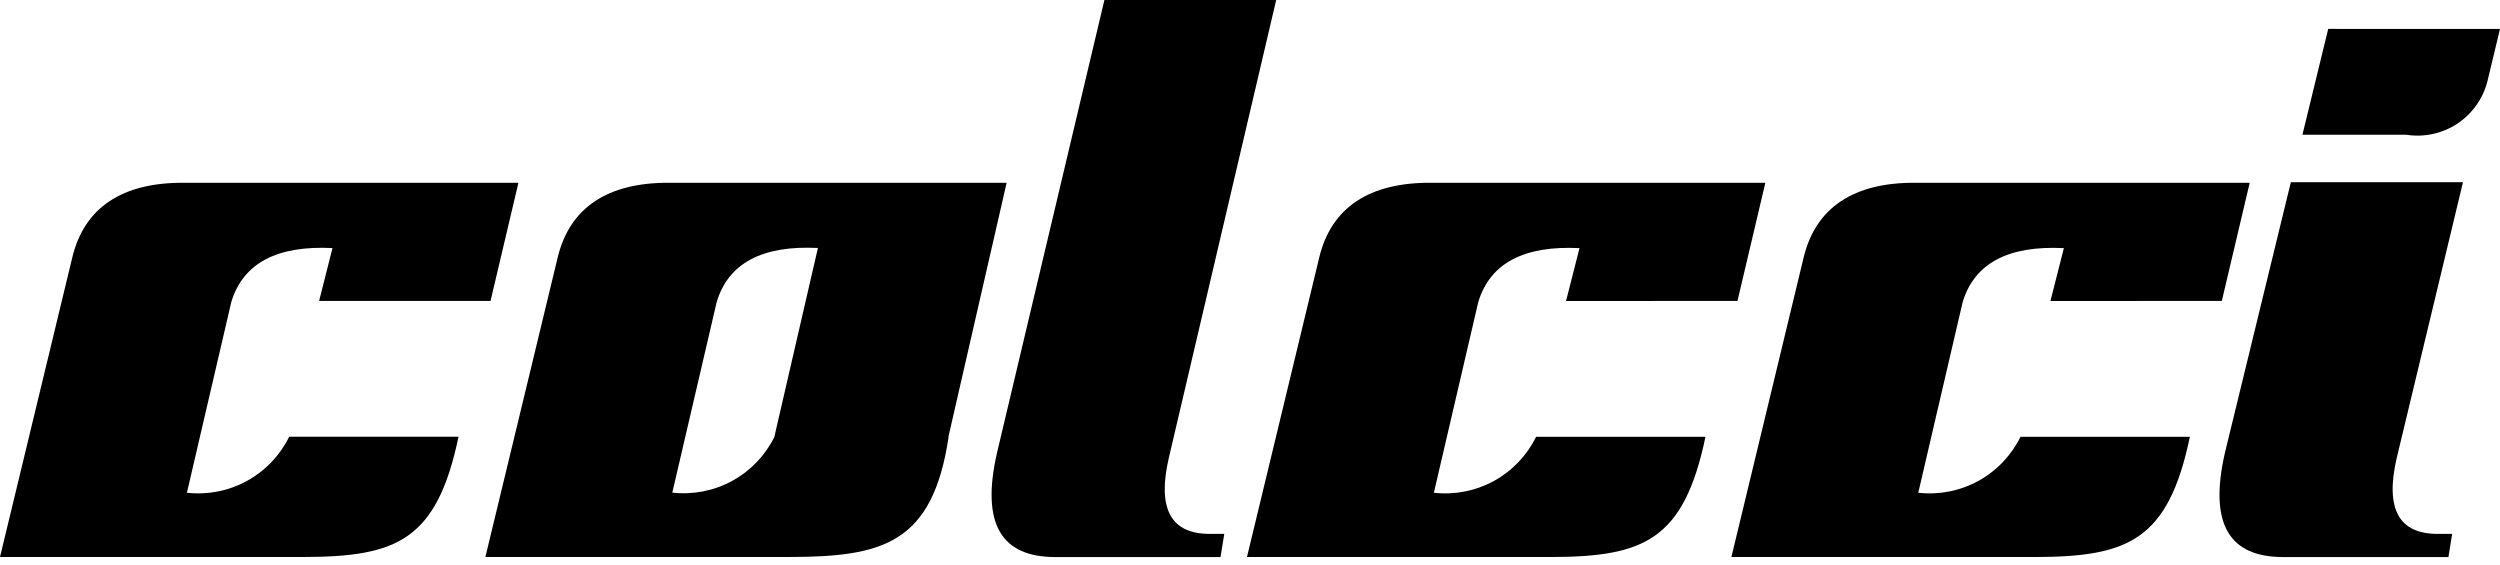 <svg width="84" height="19" viewBox="0 0 84 19" fill="none" xmlns="http://www.w3.org/2000/svg">
<path fill-rule="evenodd" clip-rule="evenodd" d="M16.482 10.112L17.419 6.142H6.176C4.117 6.127 2.833 6.966 2.429 8.651L0 18.715H10.201C13.324 18.709 14.677 18.164 15.406 14.675H9.716C9.407 15.305 8.911 15.823 8.296 16.16C7.681 16.497 6.977 16.635 6.28 16.556L7.772 10.146C8.168 8.845 9.301 8.242 11.172 8.335C11.024 8.929 10.873 9.521 10.722 10.111L16.482 10.112Z" fill="black"/>
<path fill-rule="evenodd" clip-rule="evenodd" d="M33.823 6.141H22.485C20.427 6.13 19.145 6.966 18.739 8.649L16.309 18.715H26.511C29.634 18.709 31.337 18.291 31.874 14.675H31.867L33.823 6.141ZM26.02 14.68C25.71 15.307 25.215 15.823 24.601 16.158C23.987 16.493 23.284 16.631 22.589 16.552L24.082 10.143C24.475 8.843 25.609 8.239 27.482 8.332L26.068 14.463L26.018 14.686L26.02 14.68Z" fill="black"/>
<path fill-rule="evenodd" clip-rule="evenodd" d="M37.108 0L33.506 15.186C32.934 17.658 33.685 18.716 35.454 18.717H41.009L41.136 17.938H40.682C39.346 17.956 38.875 17.107 39.271 15.391L42.88 0H37.108Z" fill="black"/>
<path fill-rule="evenodd" clip-rule="evenodd" d="M58.379 10.112L59.316 6.141H48.074C46.015 6.13 44.733 6.966 44.327 8.649L41.898 18.716H52.099C55.222 18.71 56.575 18.165 57.304 14.676H51.613C51.304 15.305 50.809 15.824 50.194 16.161C49.578 16.497 48.874 16.636 48.178 16.556L49.67 10.148C50.064 8.847 51.197 8.244 53.071 8.337L52.619 10.113L58.379 10.112Z" fill="black"/>
<path fill-rule="evenodd" clip-rule="evenodd" d="M74.653 10.112L75.59 6.141H64.35C62.292 6.13 61.01 6.966 60.603 8.649L58.175 18.716H68.375C71.498 18.71 72.851 18.165 73.58 14.676H67.889C67.58 15.305 67.084 15.824 66.469 16.161C65.854 16.497 65.15 16.636 64.454 16.556L65.946 10.148C66.339 8.847 67.473 8.244 69.346 8.337L68.895 10.113L74.653 10.112Z" fill="black"/>
<path fill-rule="evenodd" clip-rule="evenodd" d="M78.228 0.971L77.362 4.526H80.842C81.437 4.622 82.047 4.493 82.552 4.164C83.058 3.834 83.422 3.328 83.574 2.744L84 0.972L78.228 0.971ZM76.973 6.121L74.764 15.186C74.192 17.658 74.943 18.716 76.712 18.717H82.267L82.393 17.938H81.94C80.603 17.956 80.133 17.107 80.529 15.391L82.756 6.122L76.973 6.121Z" fill="black"/>
</svg>
